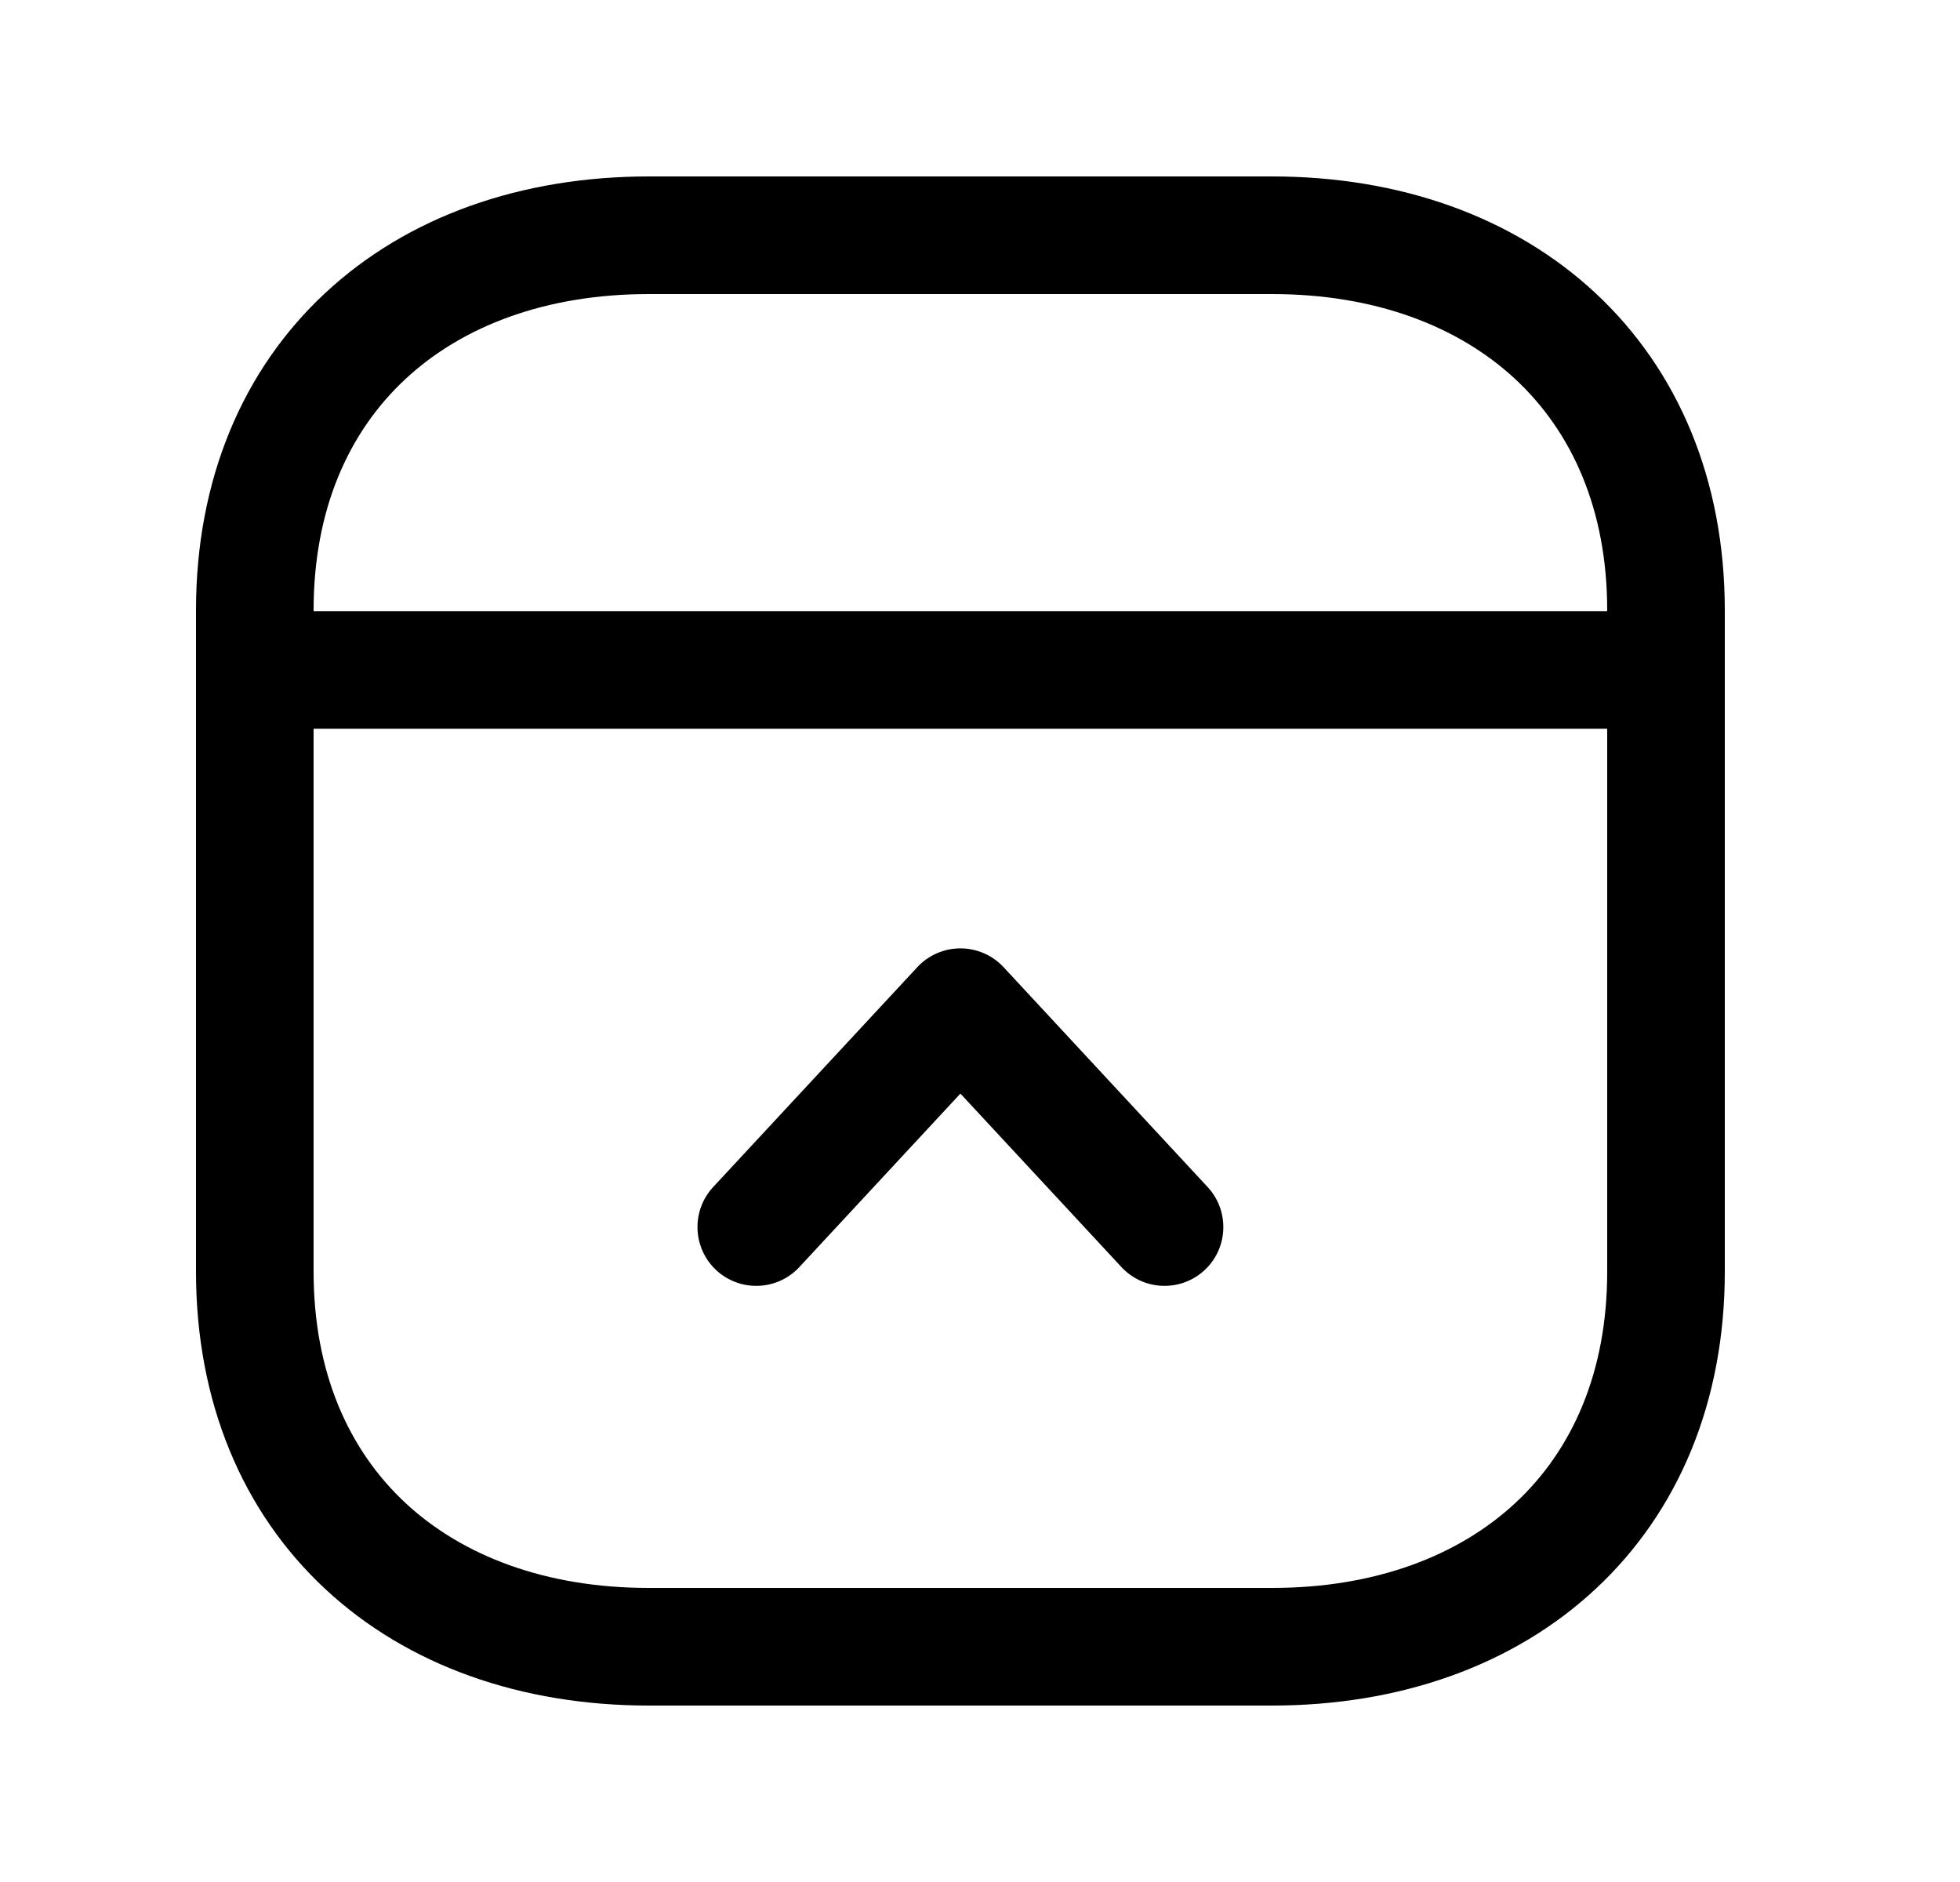 <svg width="25" height="24" viewBox="0 0 25 24" fill="none" xmlns="http://www.w3.org/2000/svg">
<path fill-rule="evenodd" clip-rule="evenodd" d="M4.148 3.737C5.199 2.758 6.649 2.25 8.276 2.25H16.224C17.852 2.25 19.302 2.761 20.353 3.74C21.409 4.725 22 6.127 22 7.782V16.217C22 17.876 21.409 19.279 20.352 20.263C19.302 21.241 17.851 21.75 16.224 21.75H8.276C6.649 21.75 5.198 21.241 4.148 20.263C3.091 19.279 2.5 17.876 2.5 16.216V7.782C2.5 6.123 3.091 4.72 4.148 3.737ZM5.17 4.835C4.45 5.505 4 6.493 4 7.782V16.216C4 17.505 4.45 18.494 5.17 19.165C5.896 19.841 6.959 20.25 8.276 20.25H16.224C17.541 20.25 18.604 19.841 19.33 19.165C20.05 18.495 20.5 17.506 20.5 16.217V7.782C20.5 6.498 20.051 5.509 19.33 4.837C18.603 4.16 17.541 3.75 16.224 3.75H8.276C6.959 3.75 5.896 4.159 5.17 4.835Z" fill="black"/>
<path fill-rule="evenodd" clip-rule="evenodd" d="M12.25 12.094C12.459 12.094 12.658 12.181 12.8 12.333L15.403 15.137C15.685 15.441 15.668 15.916 15.364 16.198C15.061 16.479 14.586 16.462 14.304 16.158L12.25 13.946L10.196 16.158C9.914 16.462 9.44 16.479 9.136 16.198C8.833 15.916 8.815 15.441 9.097 15.137L11.701 12.333C11.842 12.181 12.042 12.094 12.25 12.094Z" fill="black"/>
<path fill-rule="evenodd" clip-rule="evenodd" d="M2.5 8.543C2.5 8.129 2.836 7.793 3.25 7.793H21.25C21.664 7.793 22 8.129 22 8.543C22 8.957 21.664 9.293 21.25 9.293H3.25C2.836 9.293 2.5 8.957 2.5 8.543Z" fill="black"/>
</svg>